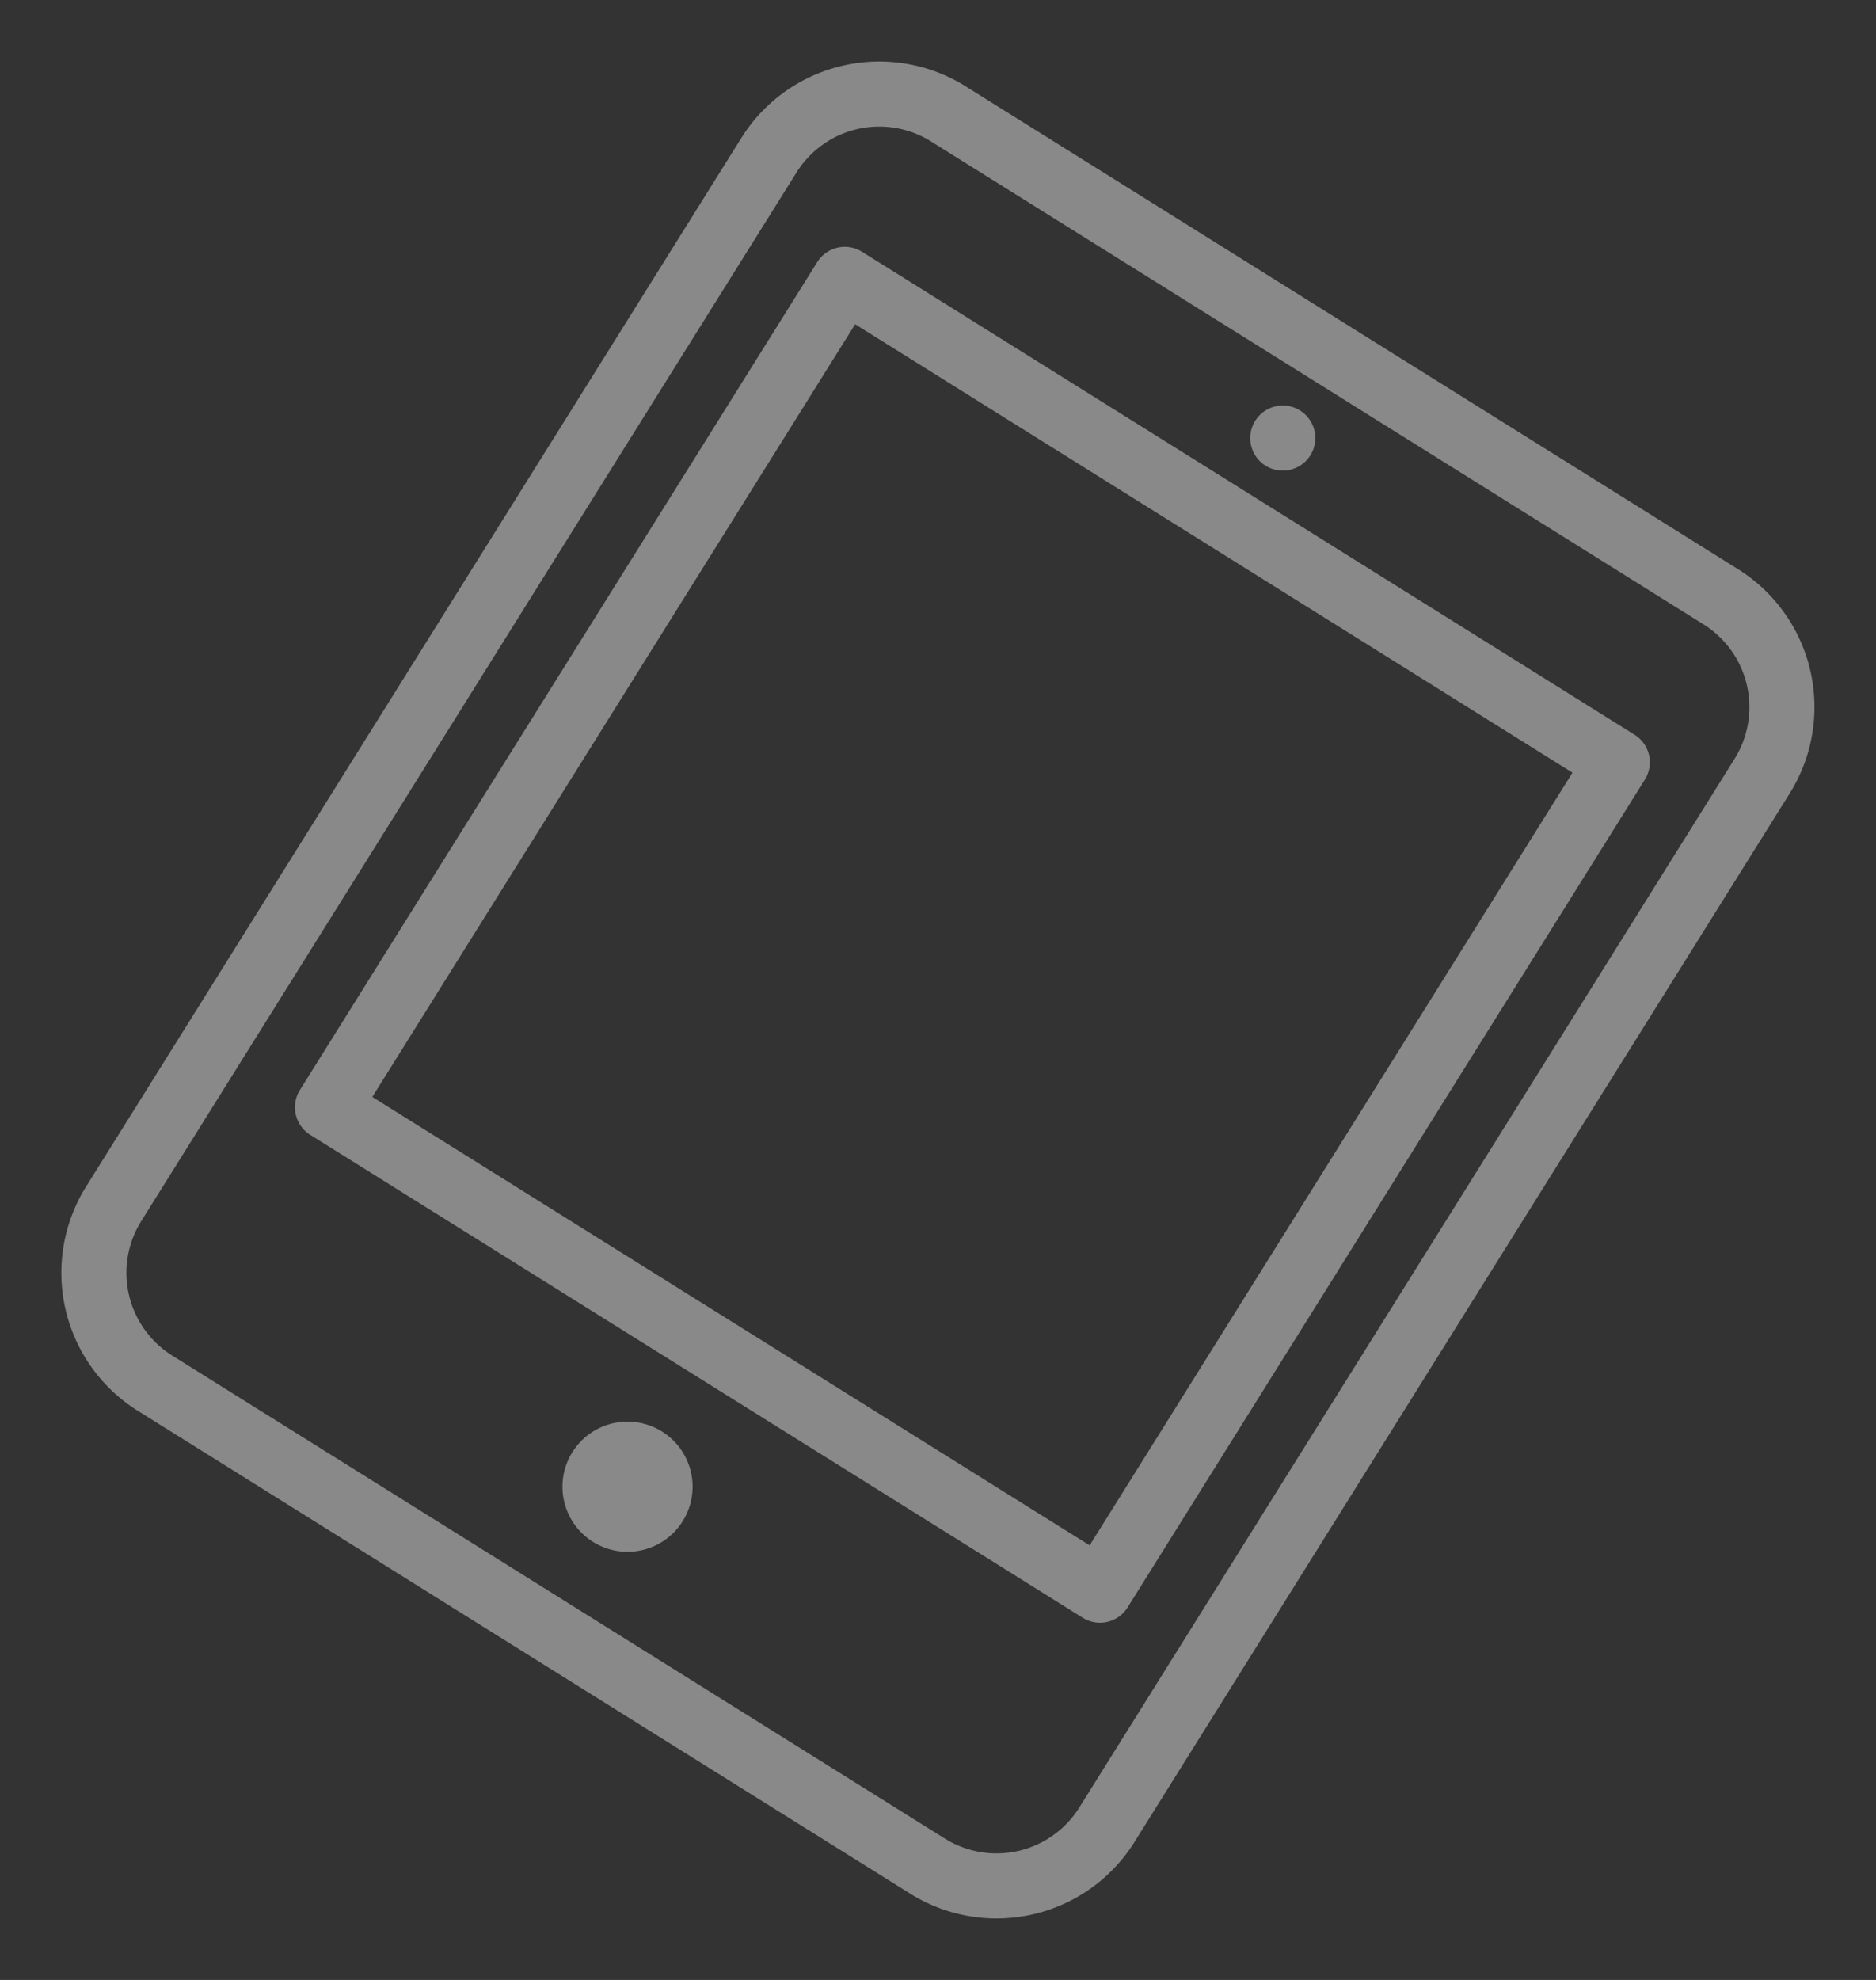<svg xmlns="http://www.w3.org/2000/svg" width="128.07" height="135.136" viewBox="0 0 128.07 135.136"><rect x="0" y="0" width="128.07" height="135.136" fill="#333333" stroke="none"/><path d="M44.7,11.105a2.221,2.221,0,1,0-2.221-2.221A2.221,2.221,0,0,0,44.7,11.105Zm0,77.737a4.442,4.442,0,1,0,4.442,4.442A4.442,4.442,0,0,0,44.7,88.842ZM75.795,13.326H13.605a2.221,2.221,0,0,0-2.221,2.221V82.179A2.221,2.221,0,0,0,13.605,84.4h62.19a2.221,2.221,0,0,0,2.221-2.221V15.547A2.221,2.221,0,0,0,75.795,13.326ZM73.574,79.958H15.826V17.768H73.574ZM75.795,0H13.605A11.105,11.105,0,0,0,2.5,11.105v84.4a11.105,11.105,0,0,0,11.105,11.105h62.19A11.105,11.105,0,0,0,86.9,95.505v-84.4A11.105,11.105,0,0,0,75.795,0Zm6.663,95.505a6.663,6.663,0,0,1-6.663,6.663H13.605a6.663,6.663,0,0,1-6.663-6.663v-84.4a6.663,6.663,0,0,1,6.663-6.663h62.19a6.663,6.663,0,0,1,6.663,6.663Z" transform="matrix(0.848, 0.53, -0.53, 0.848, 54.375, -1.325)" fill="#fff" opacity="0.42"/></svg>